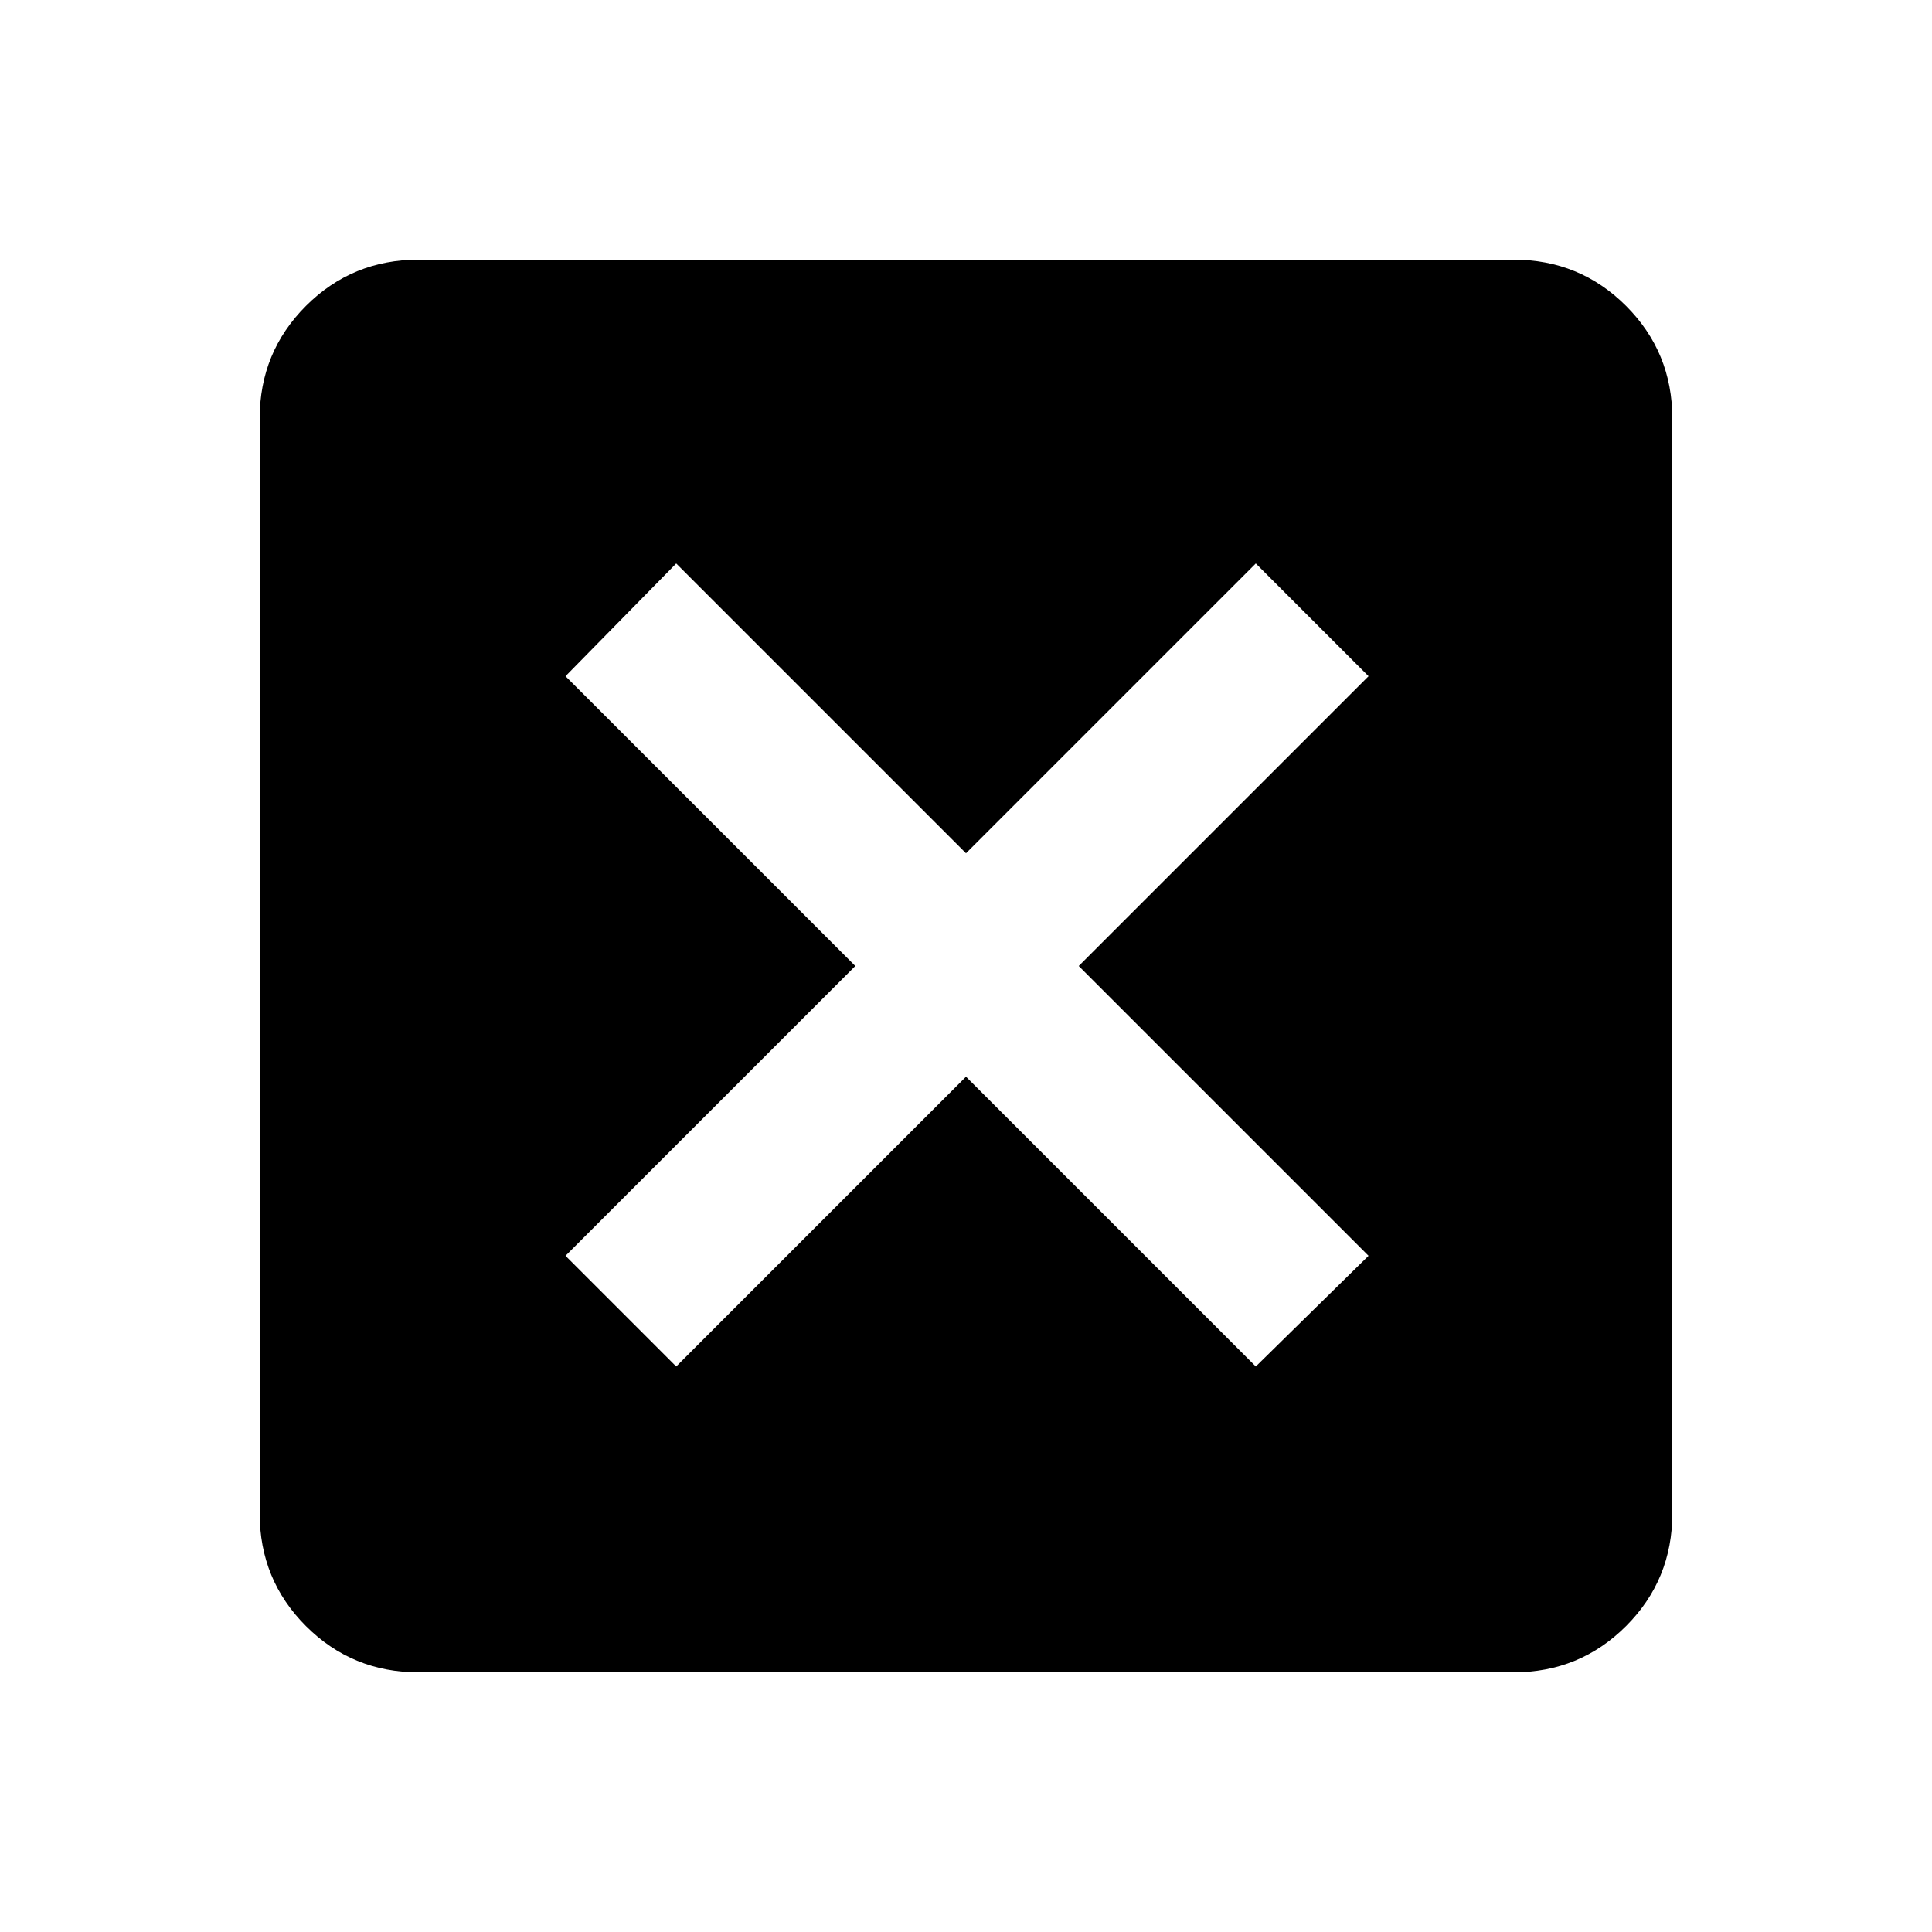 <svg xmlns="http://www.w3.org/2000/svg" height="20" width="20"><path d="M7 14.146 10 11.146 13 14.146 14.167 13 11.167 10 14.167 7 13 5.833 10 8.833 7 5.833 5.854 7 8.854 10 5.854 13ZM4.333 17.312Q3.646 17.312 3.167 16.833Q2.688 16.354 2.688 15.667V4.333Q2.688 3.646 3.167 3.167Q3.646 2.688 4.333 2.688H15.667Q16.354 2.688 16.833 3.167Q17.312 3.646 17.312 4.333V15.667Q17.312 16.354 16.833 16.833Q16.354 17.312 15.667 17.312Z"/></svg>